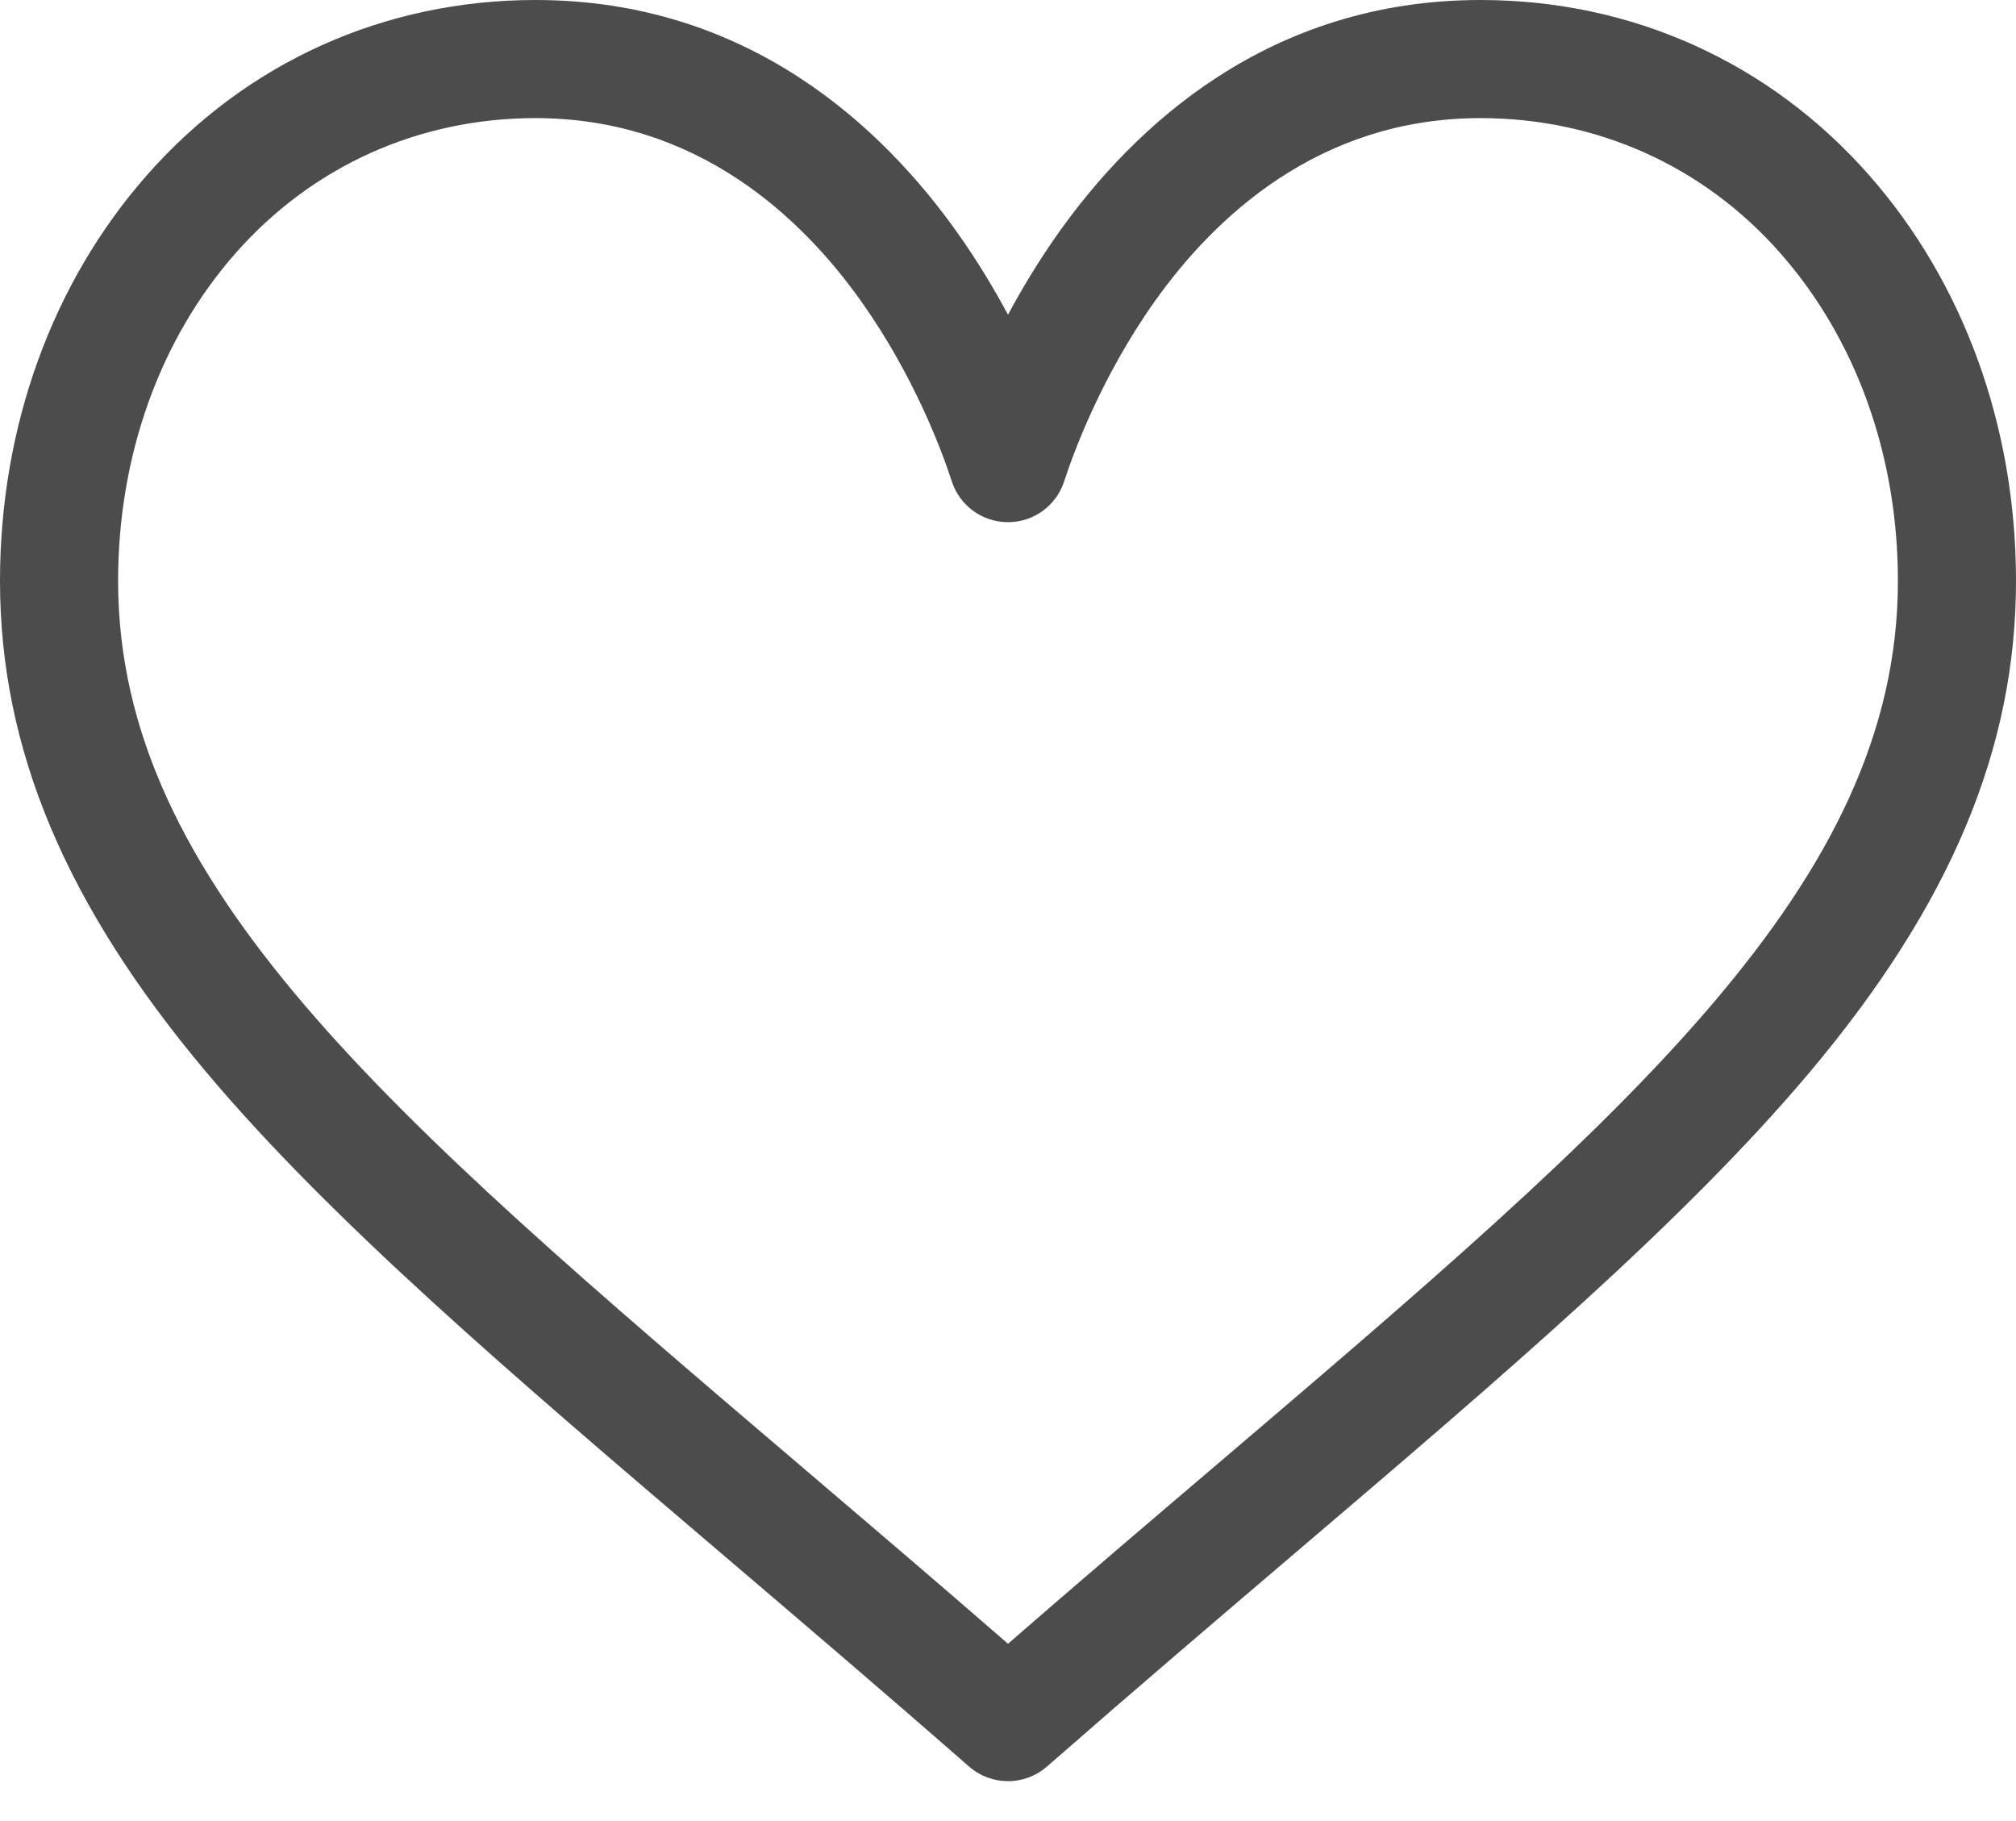 <svg width="31" height="28" viewBox="0 0 31 28" fill="none" xmlns="http://www.w3.org/2000/svg">
<path d="M28.738 2.69C27.209 0.955 25.088 0 22.766 0C19.499 0 17.431 1.951 16.272 3.587C15.971 4.012 15.715 4.438 15.5 4.839C15.285 4.438 15.029 4.012 14.728 3.587C13.569 1.951 11.501 0 8.234 0C5.912 0 3.791 0.955 2.262 2.69C0.803 4.345 0 6.562 0 8.932C0 11.511 1.007 13.91 3.169 16.482C5.102 18.78 7.882 21.149 11.101 23.892C12.301 24.915 13.541 25.972 14.862 27.128L14.902 27.162C15.073 27.312 15.287 27.387 15.5 27.387C15.713 27.387 15.927 27.312 16.098 27.162L16.138 27.128C17.459 25.972 18.699 24.915 19.899 23.892C23.118 21.149 25.898 18.78 27.831 16.482C29.993 13.91 31 11.511 31 8.932C31 6.562 30.197 4.345 28.738 2.69ZM18.721 22.51C17.686 23.391 16.622 24.298 15.5 25.274C14.378 24.298 13.313 23.391 12.279 22.51C5.979 17.141 1.816 13.594 1.816 8.932C1.816 7.004 2.459 5.214 3.624 3.891C4.804 2.553 6.441 1.816 8.234 1.816C10.725 1.816 12.334 3.351 13.246 4.638C14.064 5.792 14.491 6.955 14.636 7.402C14.758 7.776 15.107 8.029 15.5 8.029C15.893 8.029 16.242 7.776 16.363 7.402C16.509 6.955 16.936 5.792 17.754 4.637C18.666 3.351 20.275 1.816 22.766 1.816C24.559 1.816 26.196 2.553 27.375 3.891C28.541 5.214 29.184 7.004 29.184 8.932C29.184 13.594 25.021 17.141 18.721 22.51Z" fill="#4D4C4C"/>
</svg>
